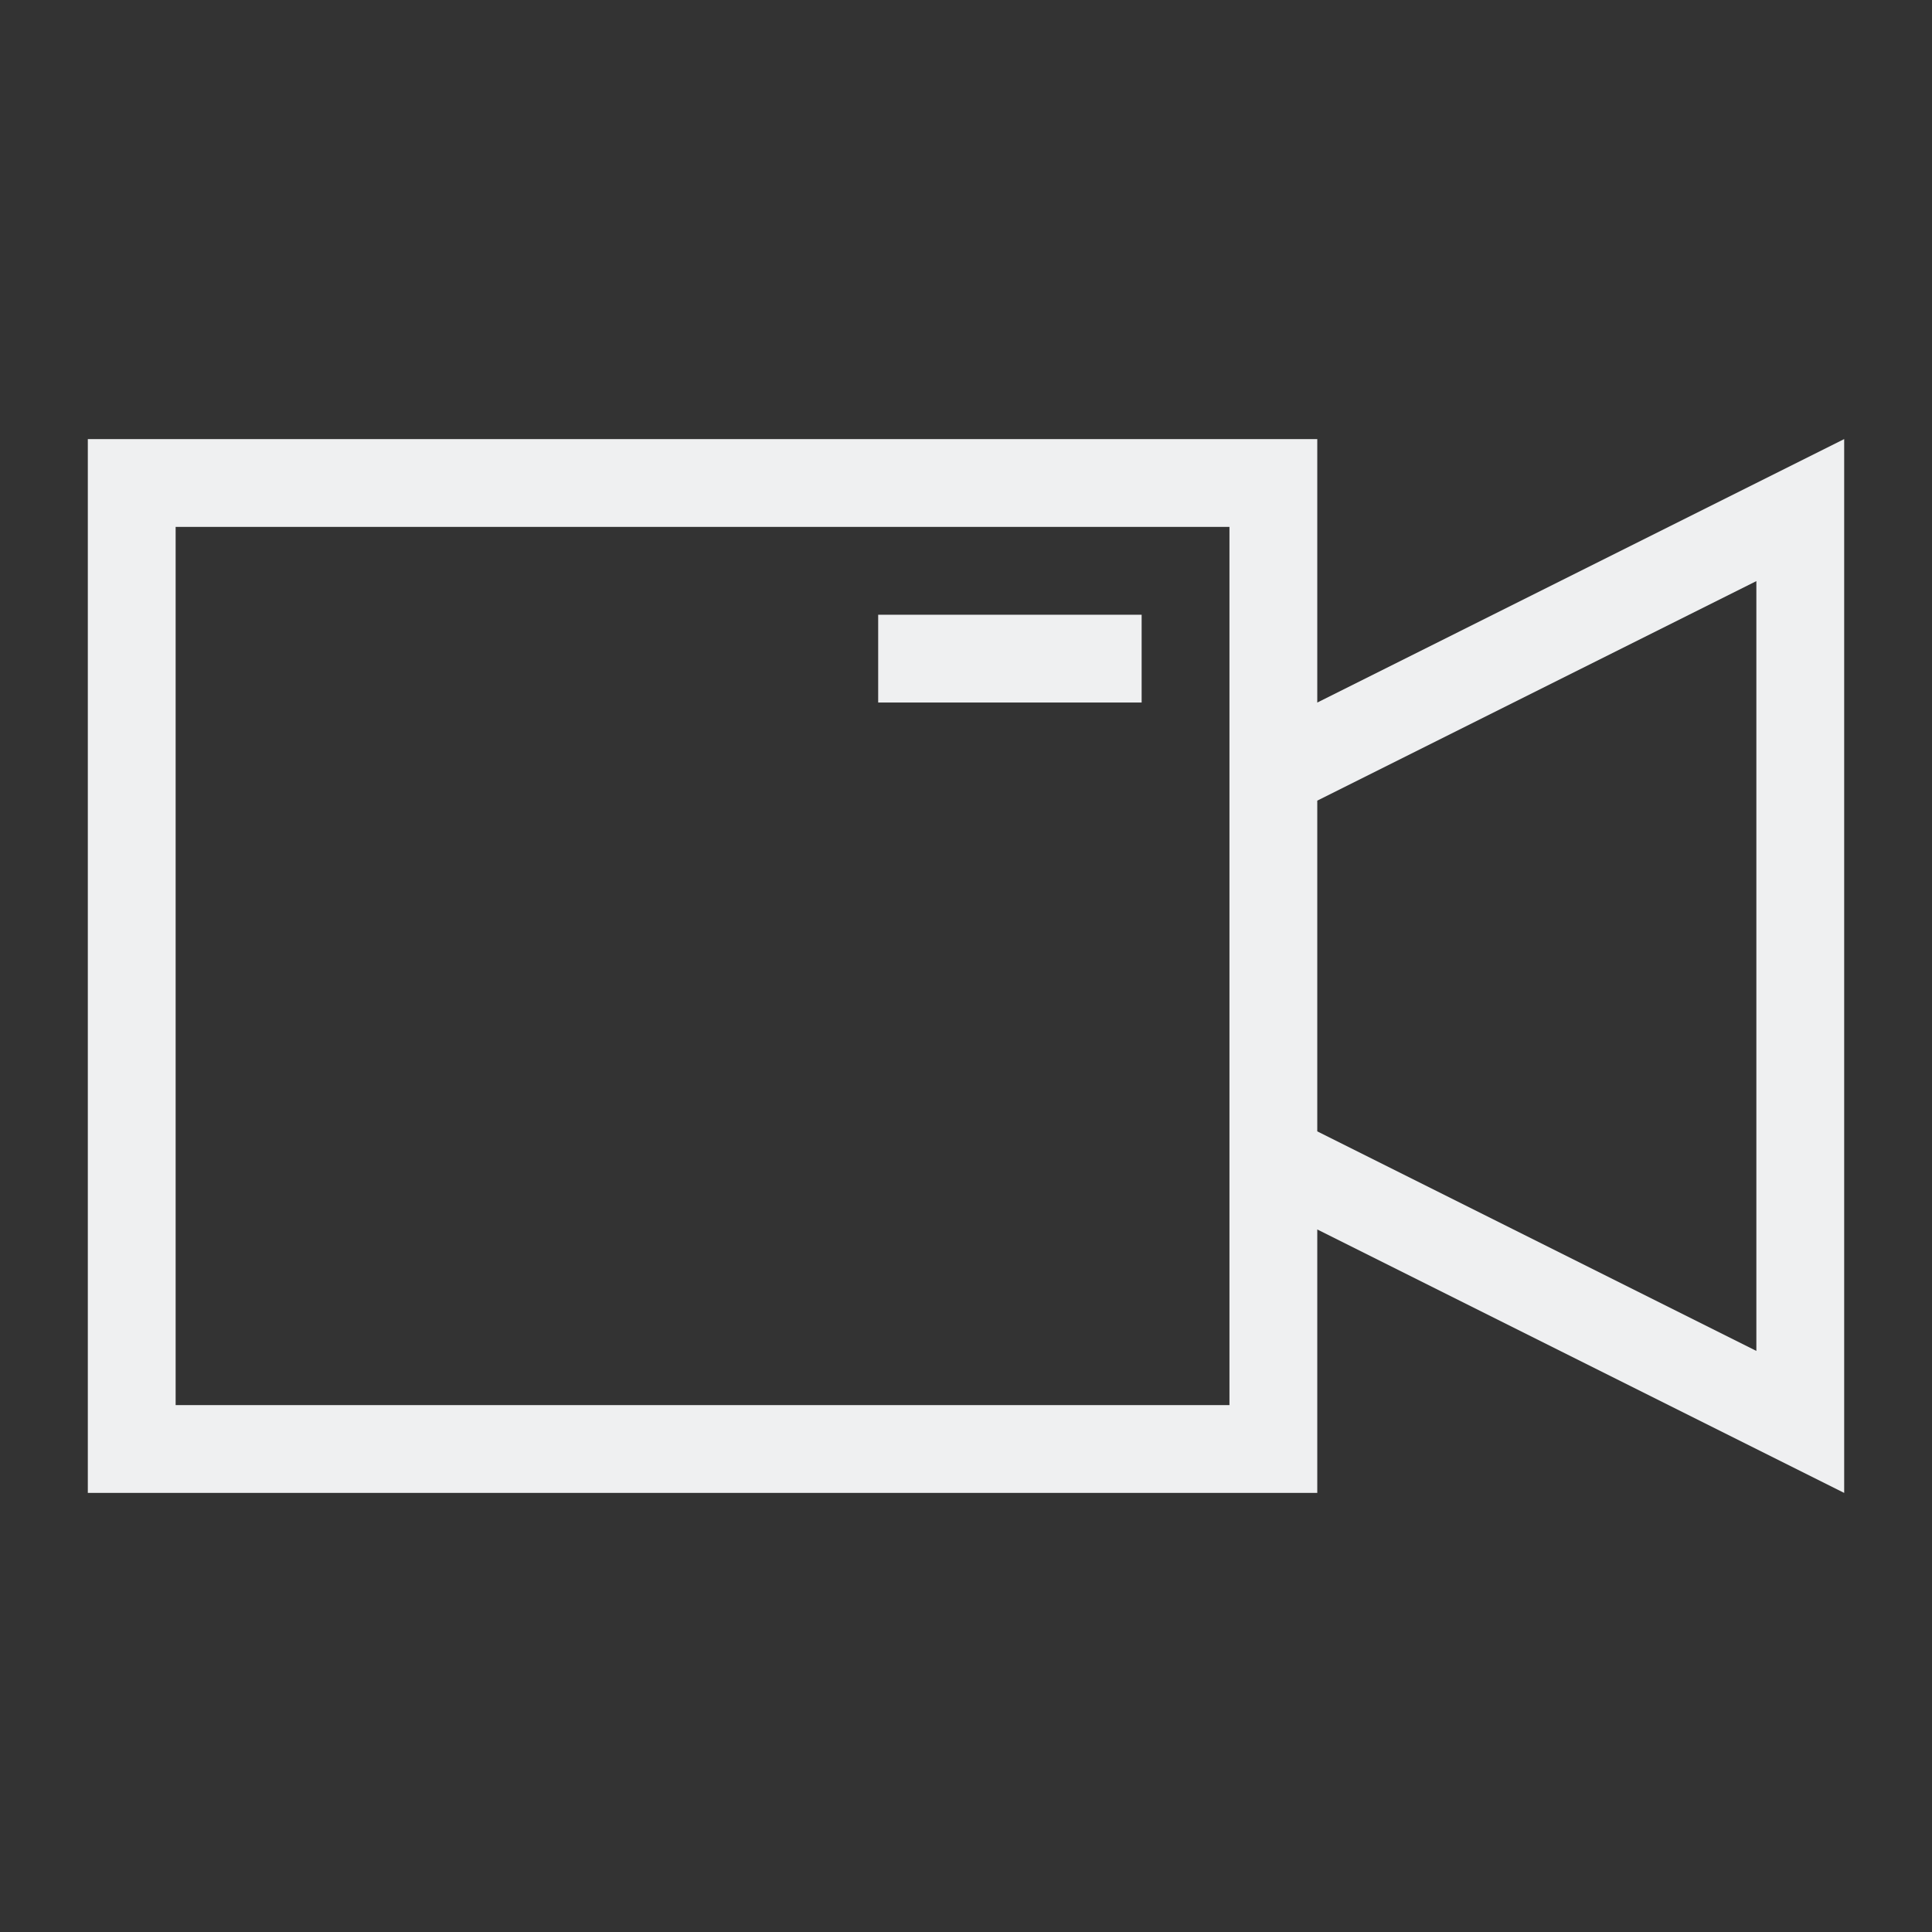 <?xml version="1.0" encoding="UTF-8"?>
<svg version="1.1" viewBox="0 0 22 22" xmlns="http://www.w3.org/2000/svg">
 <rect x="0" y="0" width="22" height="22" fill="#333333" stroke="none"/>
 <defs>
  <style type="text/css">.ColorScheme-Text {
        color:#eff0f1;
      }</style>
 </defs>
 <path class="ColorScheme-Text" d="m1 5v12h14v-3l6 3v-12l-6 3v-3h-14zm1 1h12v10h-12v-10zm18 0.617v8.766l-5-2.5v-3.766l5-2.5zm-10 0.383v1h3v-1h-3z" fill="currentColor"/>
</svg>
